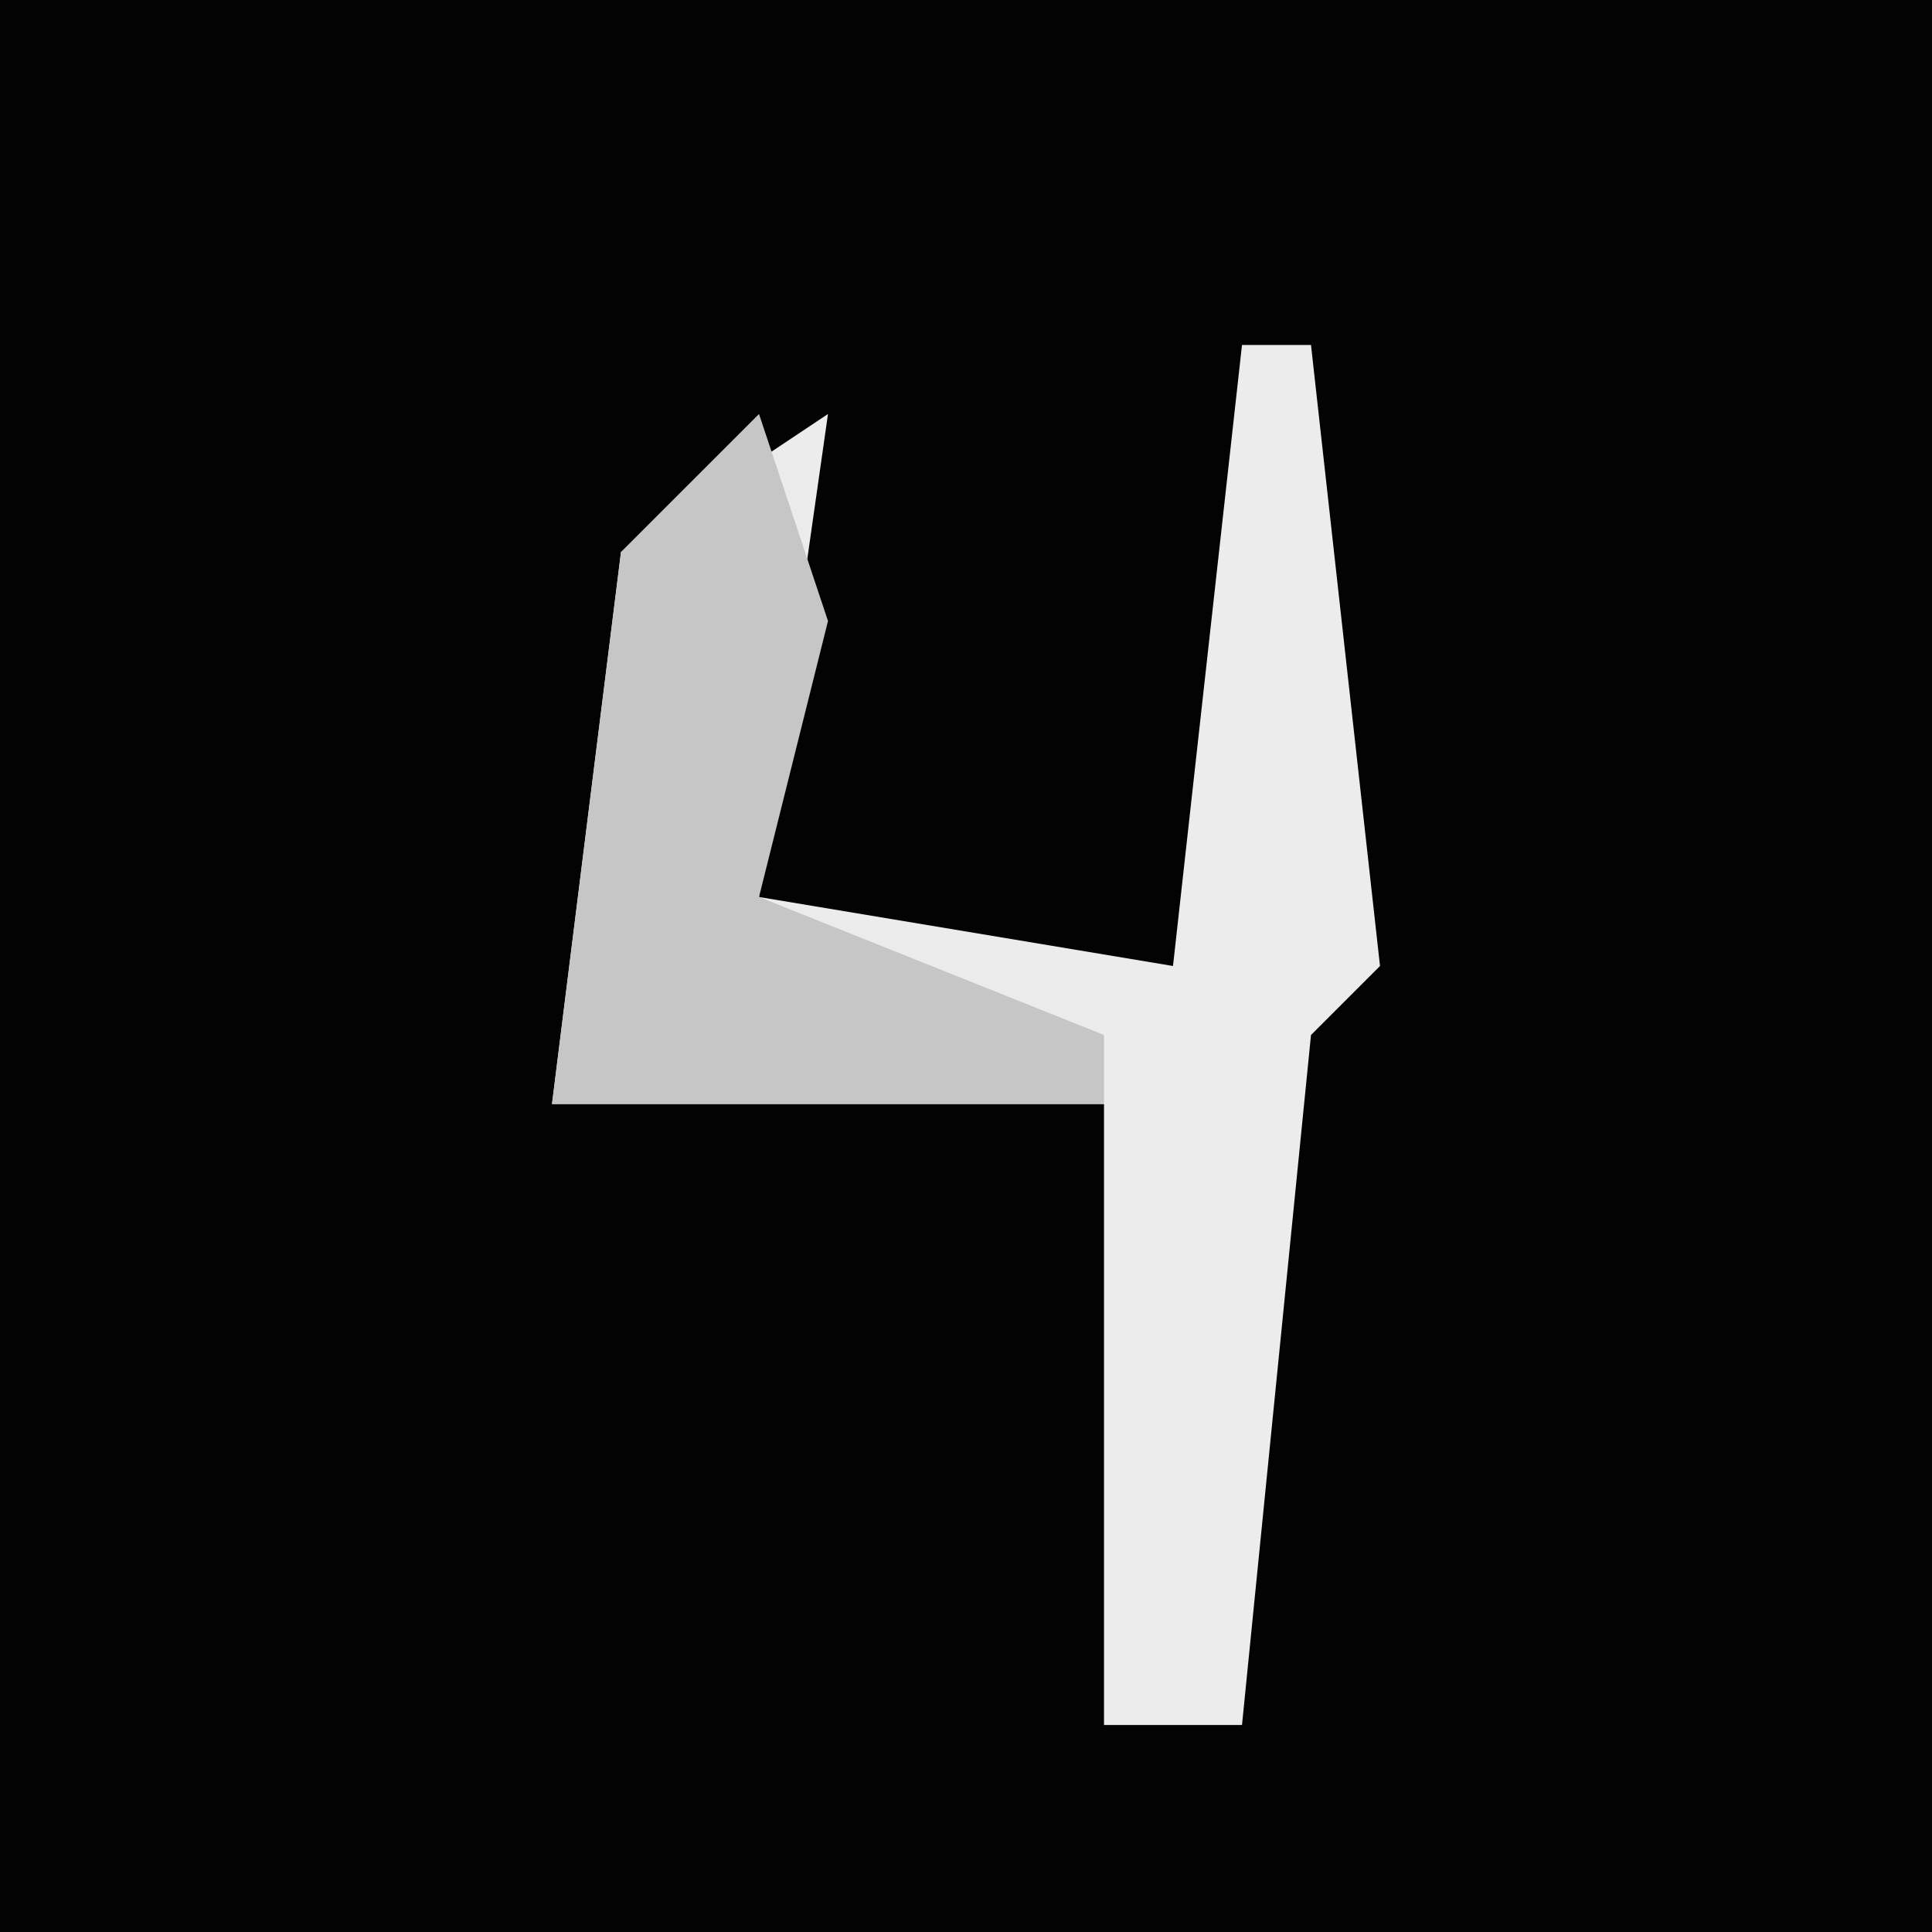 <?xml version="1.0" encoding="UTF-8"?>
<svg version="1.1" xmlns="http://www.w3.org/2000/svg" width="28" height="28">
<path d="M0,0 L28,0 L28,28 L0,28 Z " fill="#030303" transform="translate(0,0)"/>
<path d="M0,0 L1,0 L2,9 L1,10 L0,20 L-2,20 L-2,11 L-10,11 L-9,3 L-6,1 L-7,8 L-1,9 Z " fill="#ECECEC" transform="translate(18,5)"/>
<path d="M0,0 L1,3 L0,7 L5,9 L5,10 L-3,10 L-2,2 Z " fill="#C6C6C6" transform="translate(11,6)"/>
</svg>
